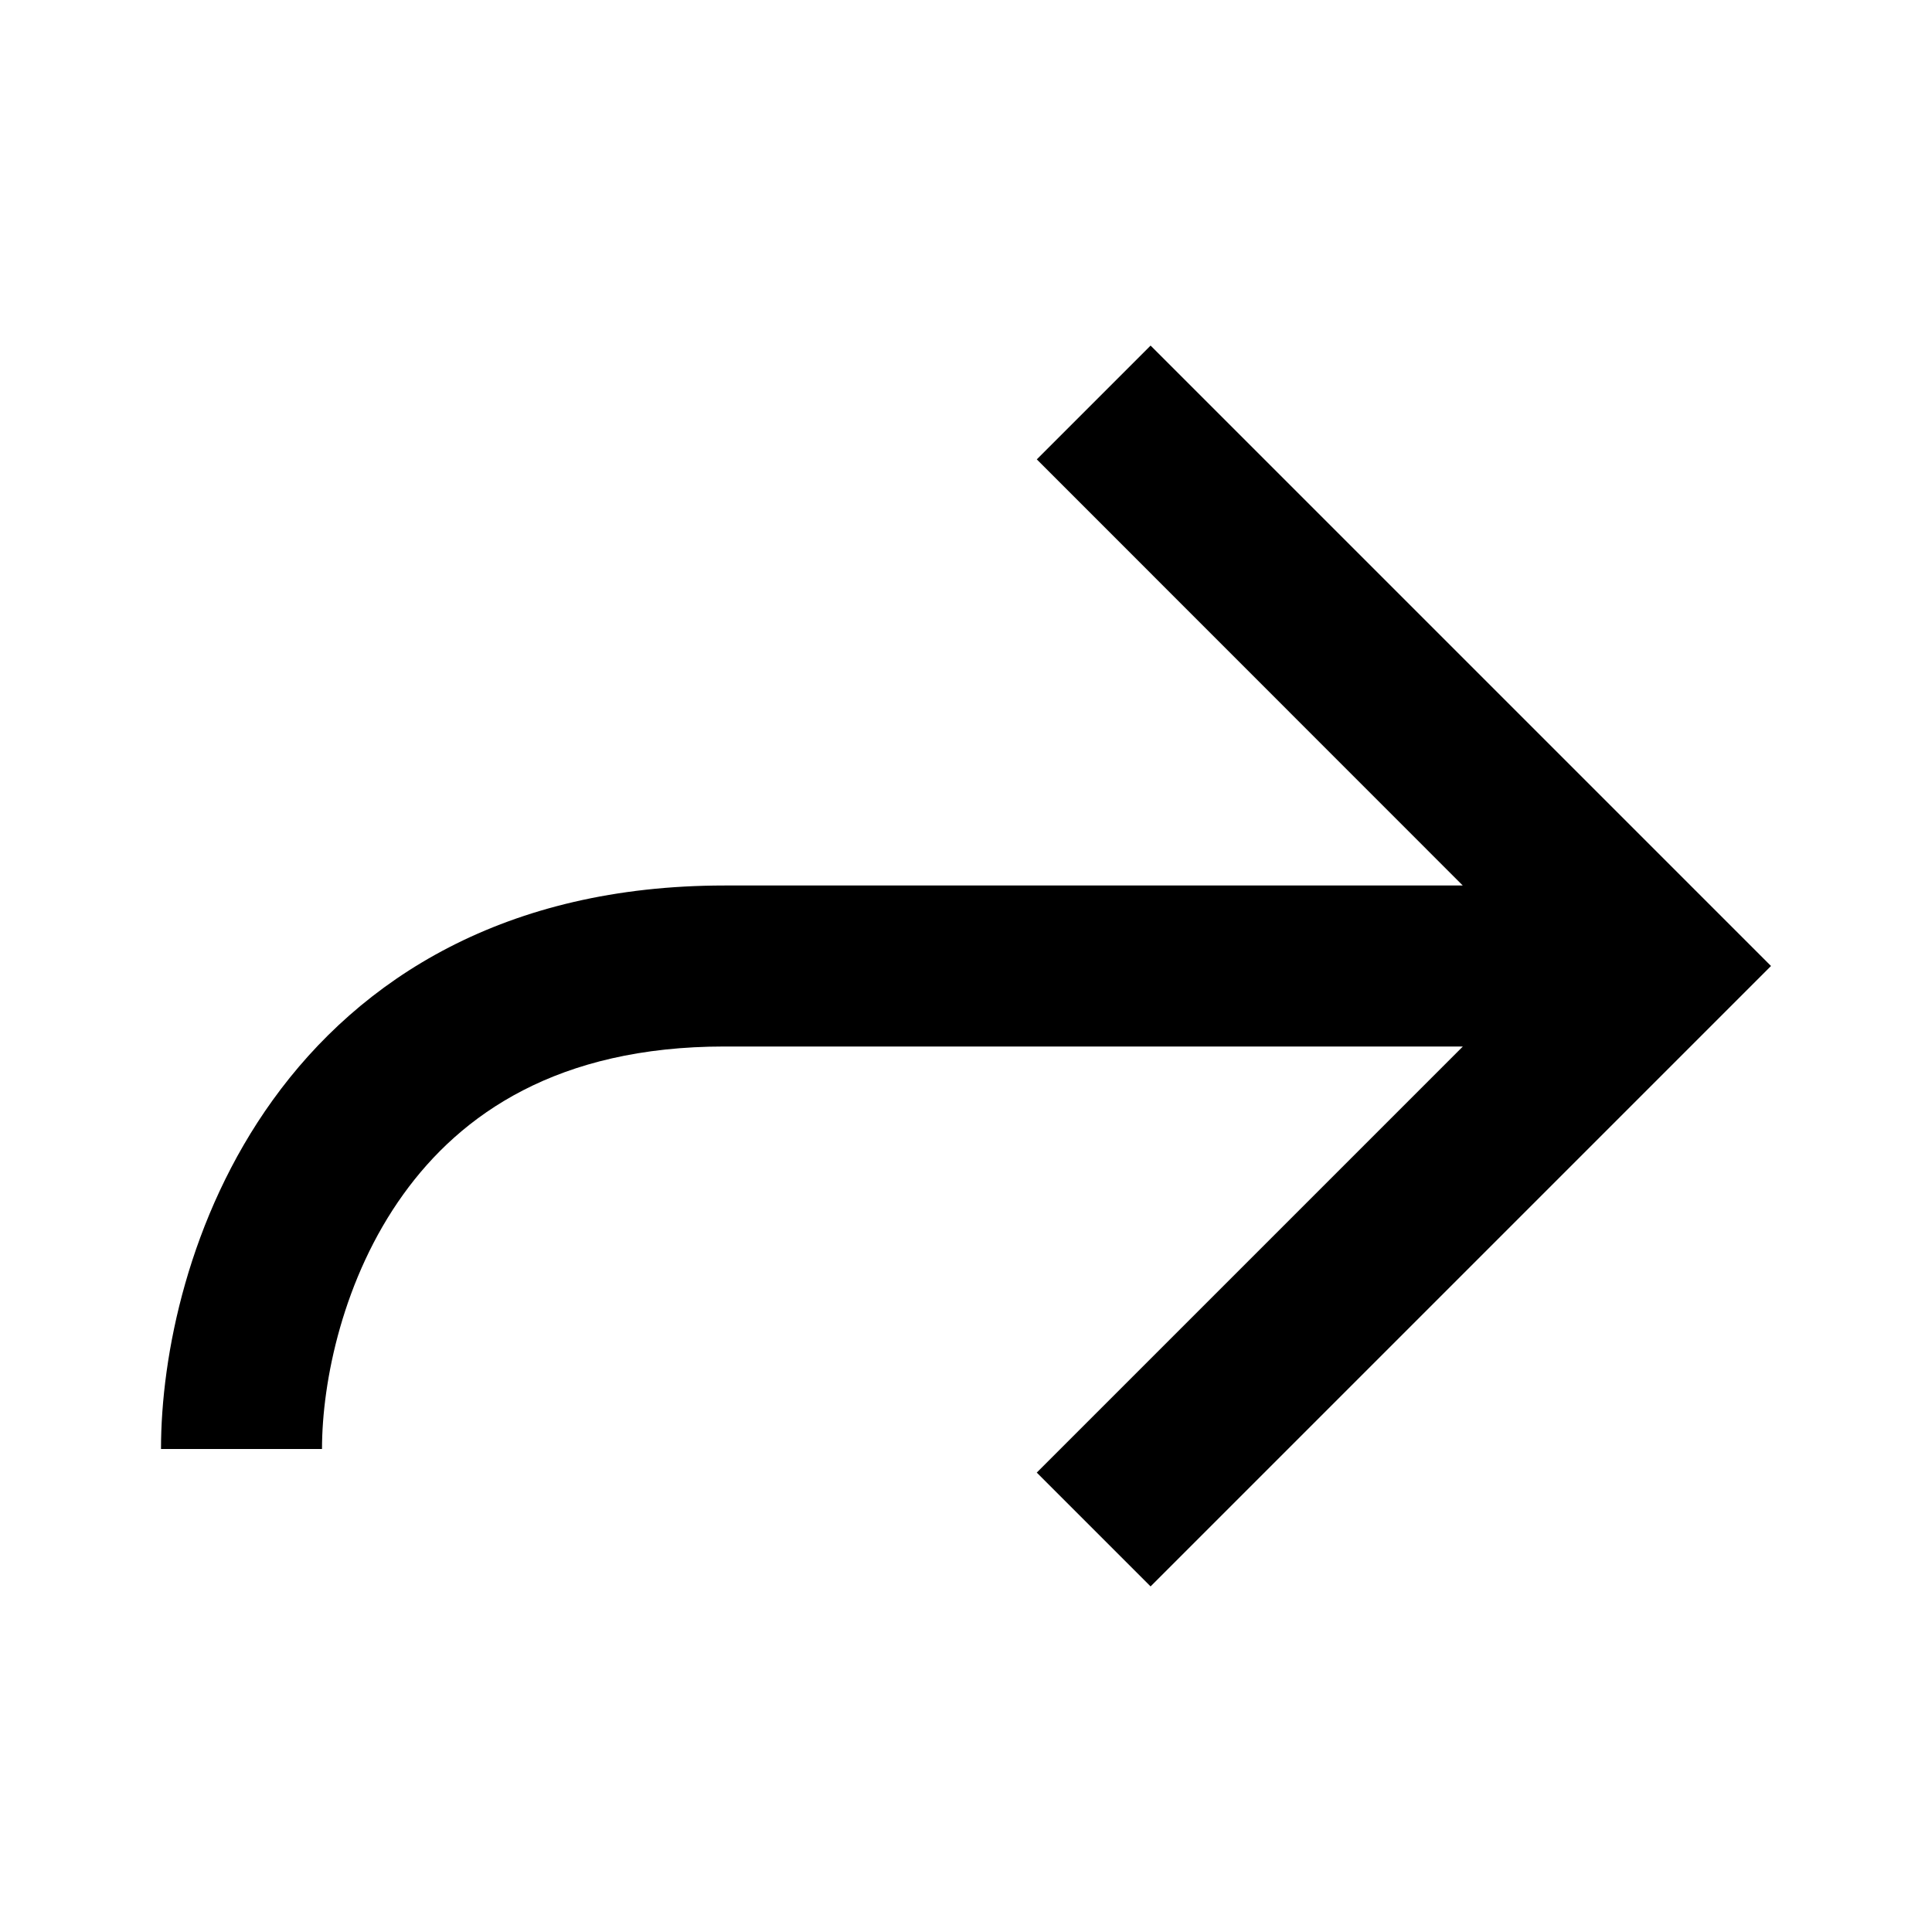 <svg xmlns="http://www.w3.org/2000/svg" viewBox="0 0 24 24"><path fill-rule="evenodd" d="m12.879 5.707 1.414-1.414L22 12l-7.707 7.707-1.414-1.414L18.172 13H9c-2.074 0-3.274.842-3.988 1.834C4.26 15.878 4 17.16 4 18H2c0-1.16.34-2.878 1.388-4.334C4.474 12.158 6.275 11 9.001 11h9.17L12.88 5.707Z" clip-rule="evenodd"/></svg>